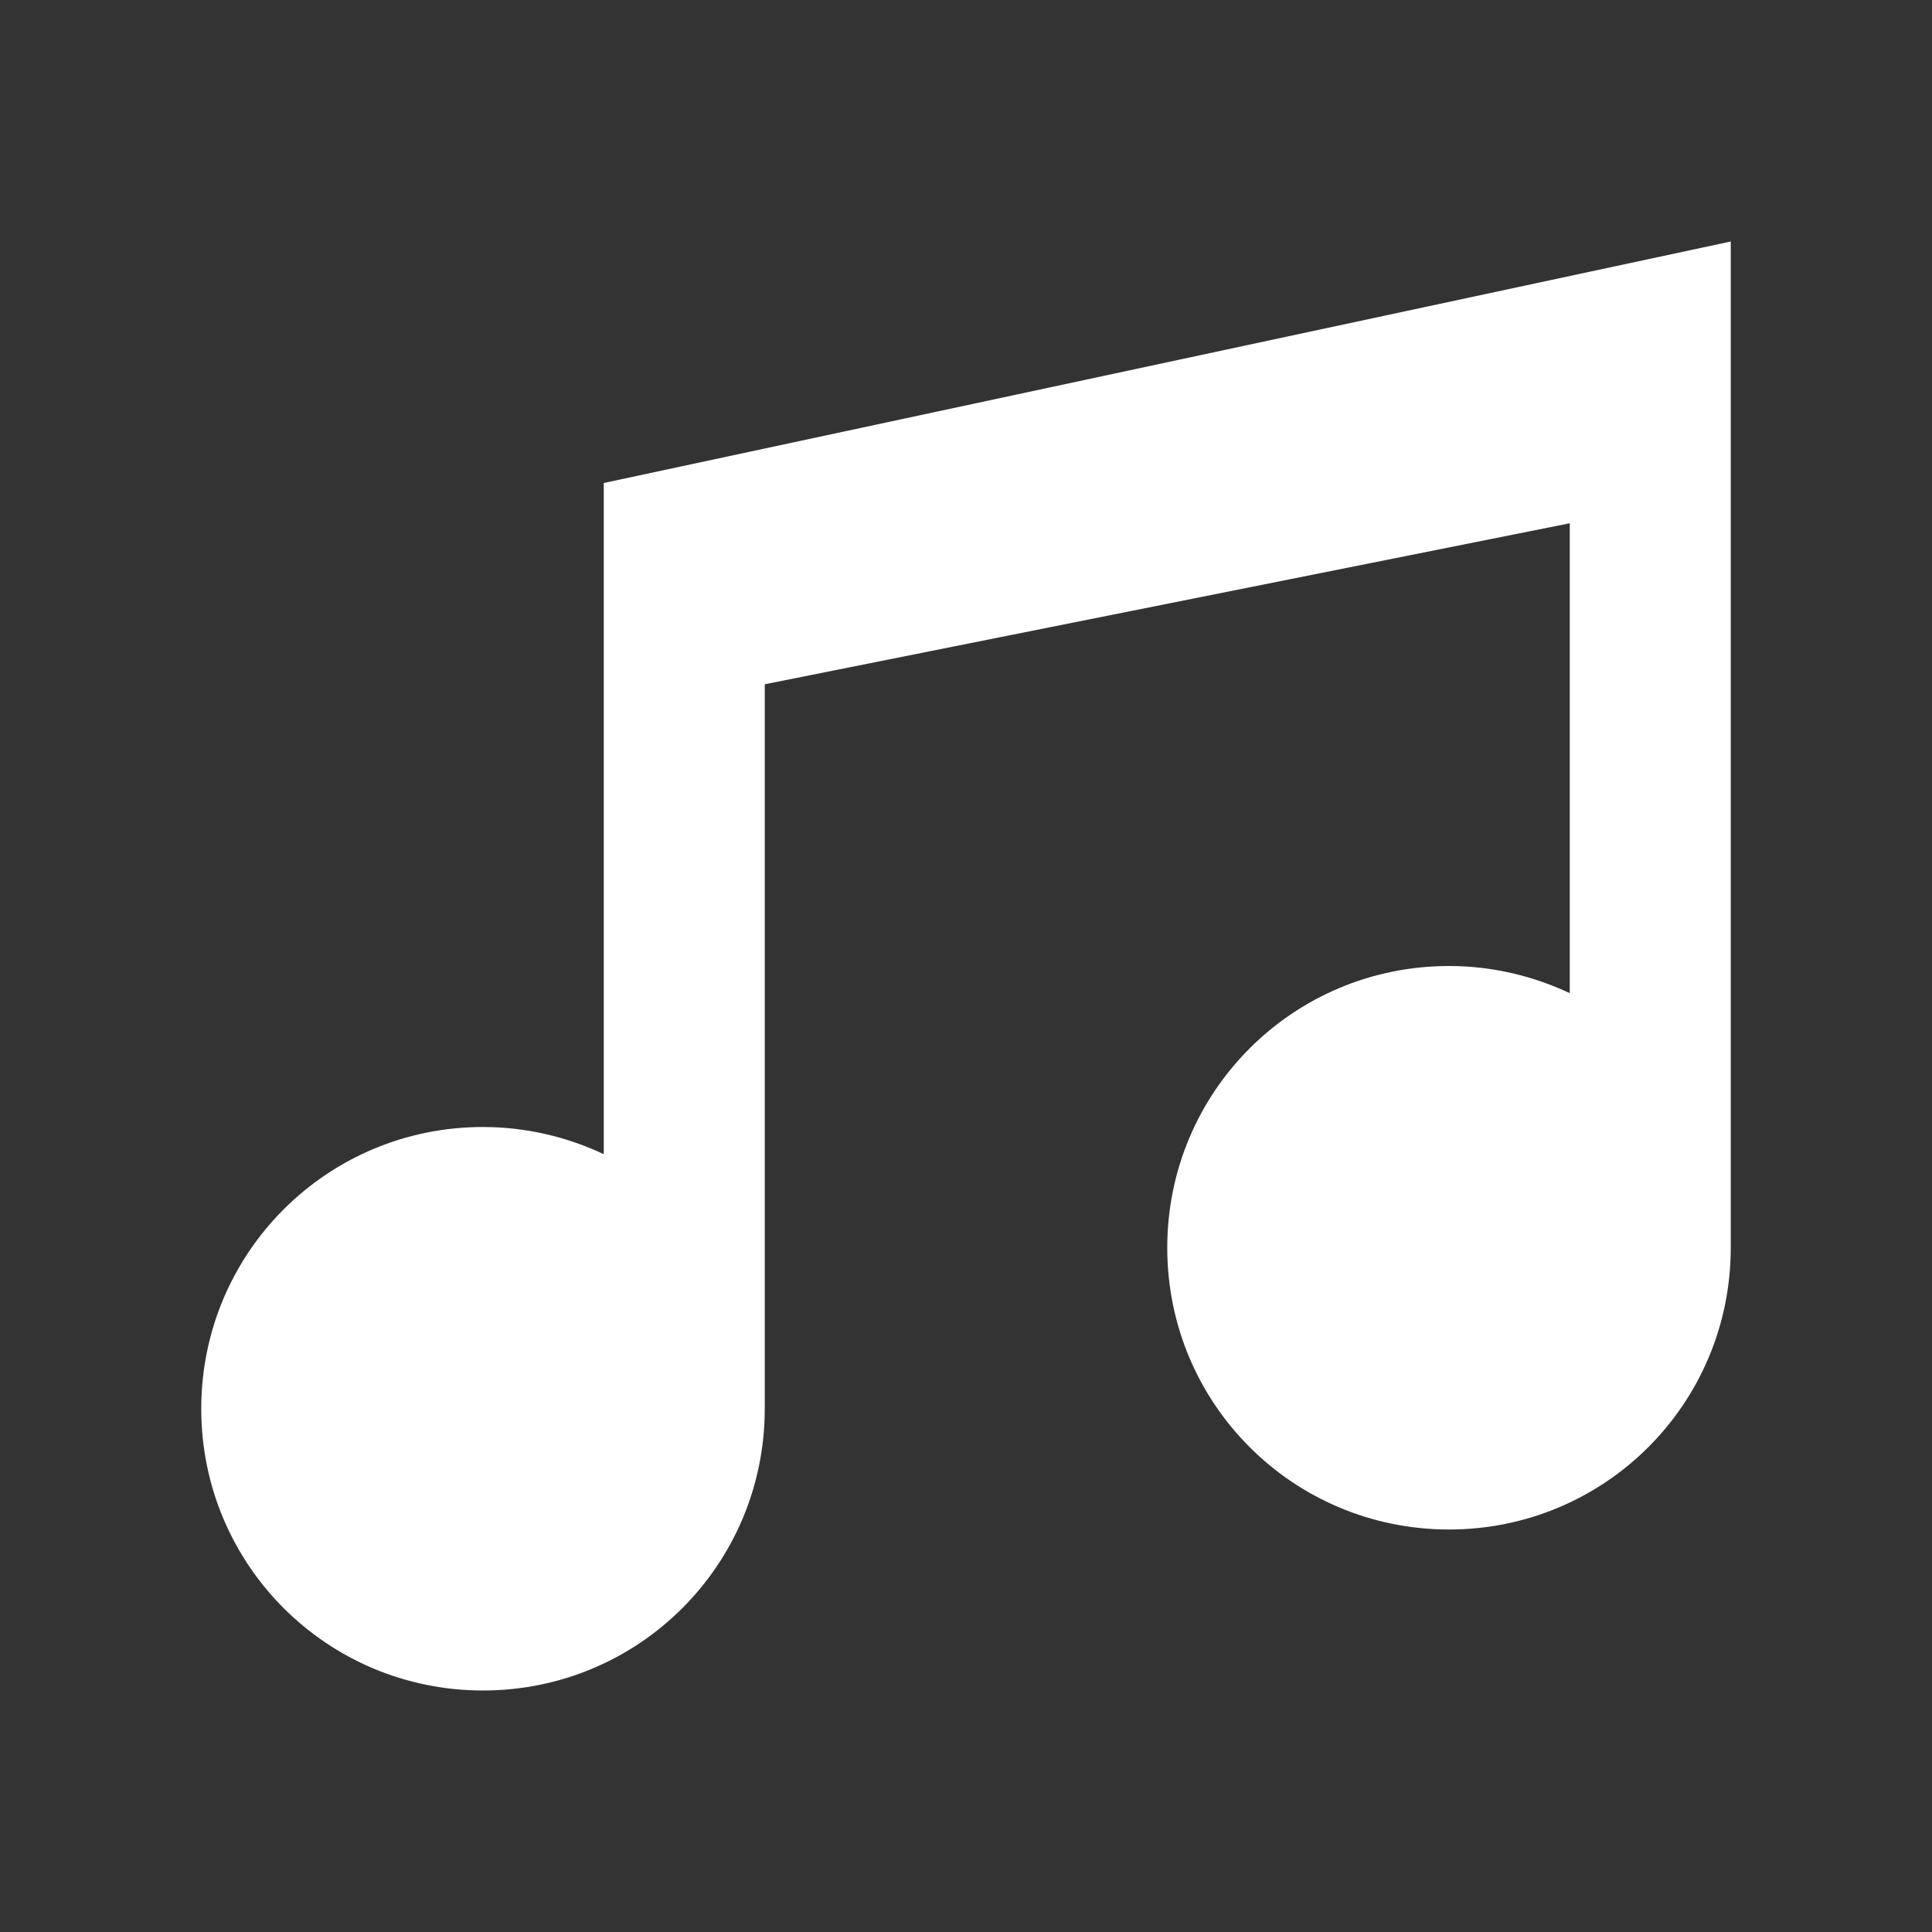 <svg xmlns="http://www.w3.org/2000/svg" xml:space="preserve" width="192" height="192"><rect width="100%" height="100%" fill="#333333" stroke="none"/><path d="M60 48v66.7c-3.6-1.7-7.7-2.7-12-2.7-15.5 0-28 12.5-28 28s12.5 28 28 28 28-12.5 28-28V68l80-16v46.7c-3.6-1.7-7.7-2.7-12-2.7-15.5 0-28 12.5-28 28s12.5 28 28 28 28-12.5 28-28V24z" style="fill:#fff"/></svg>